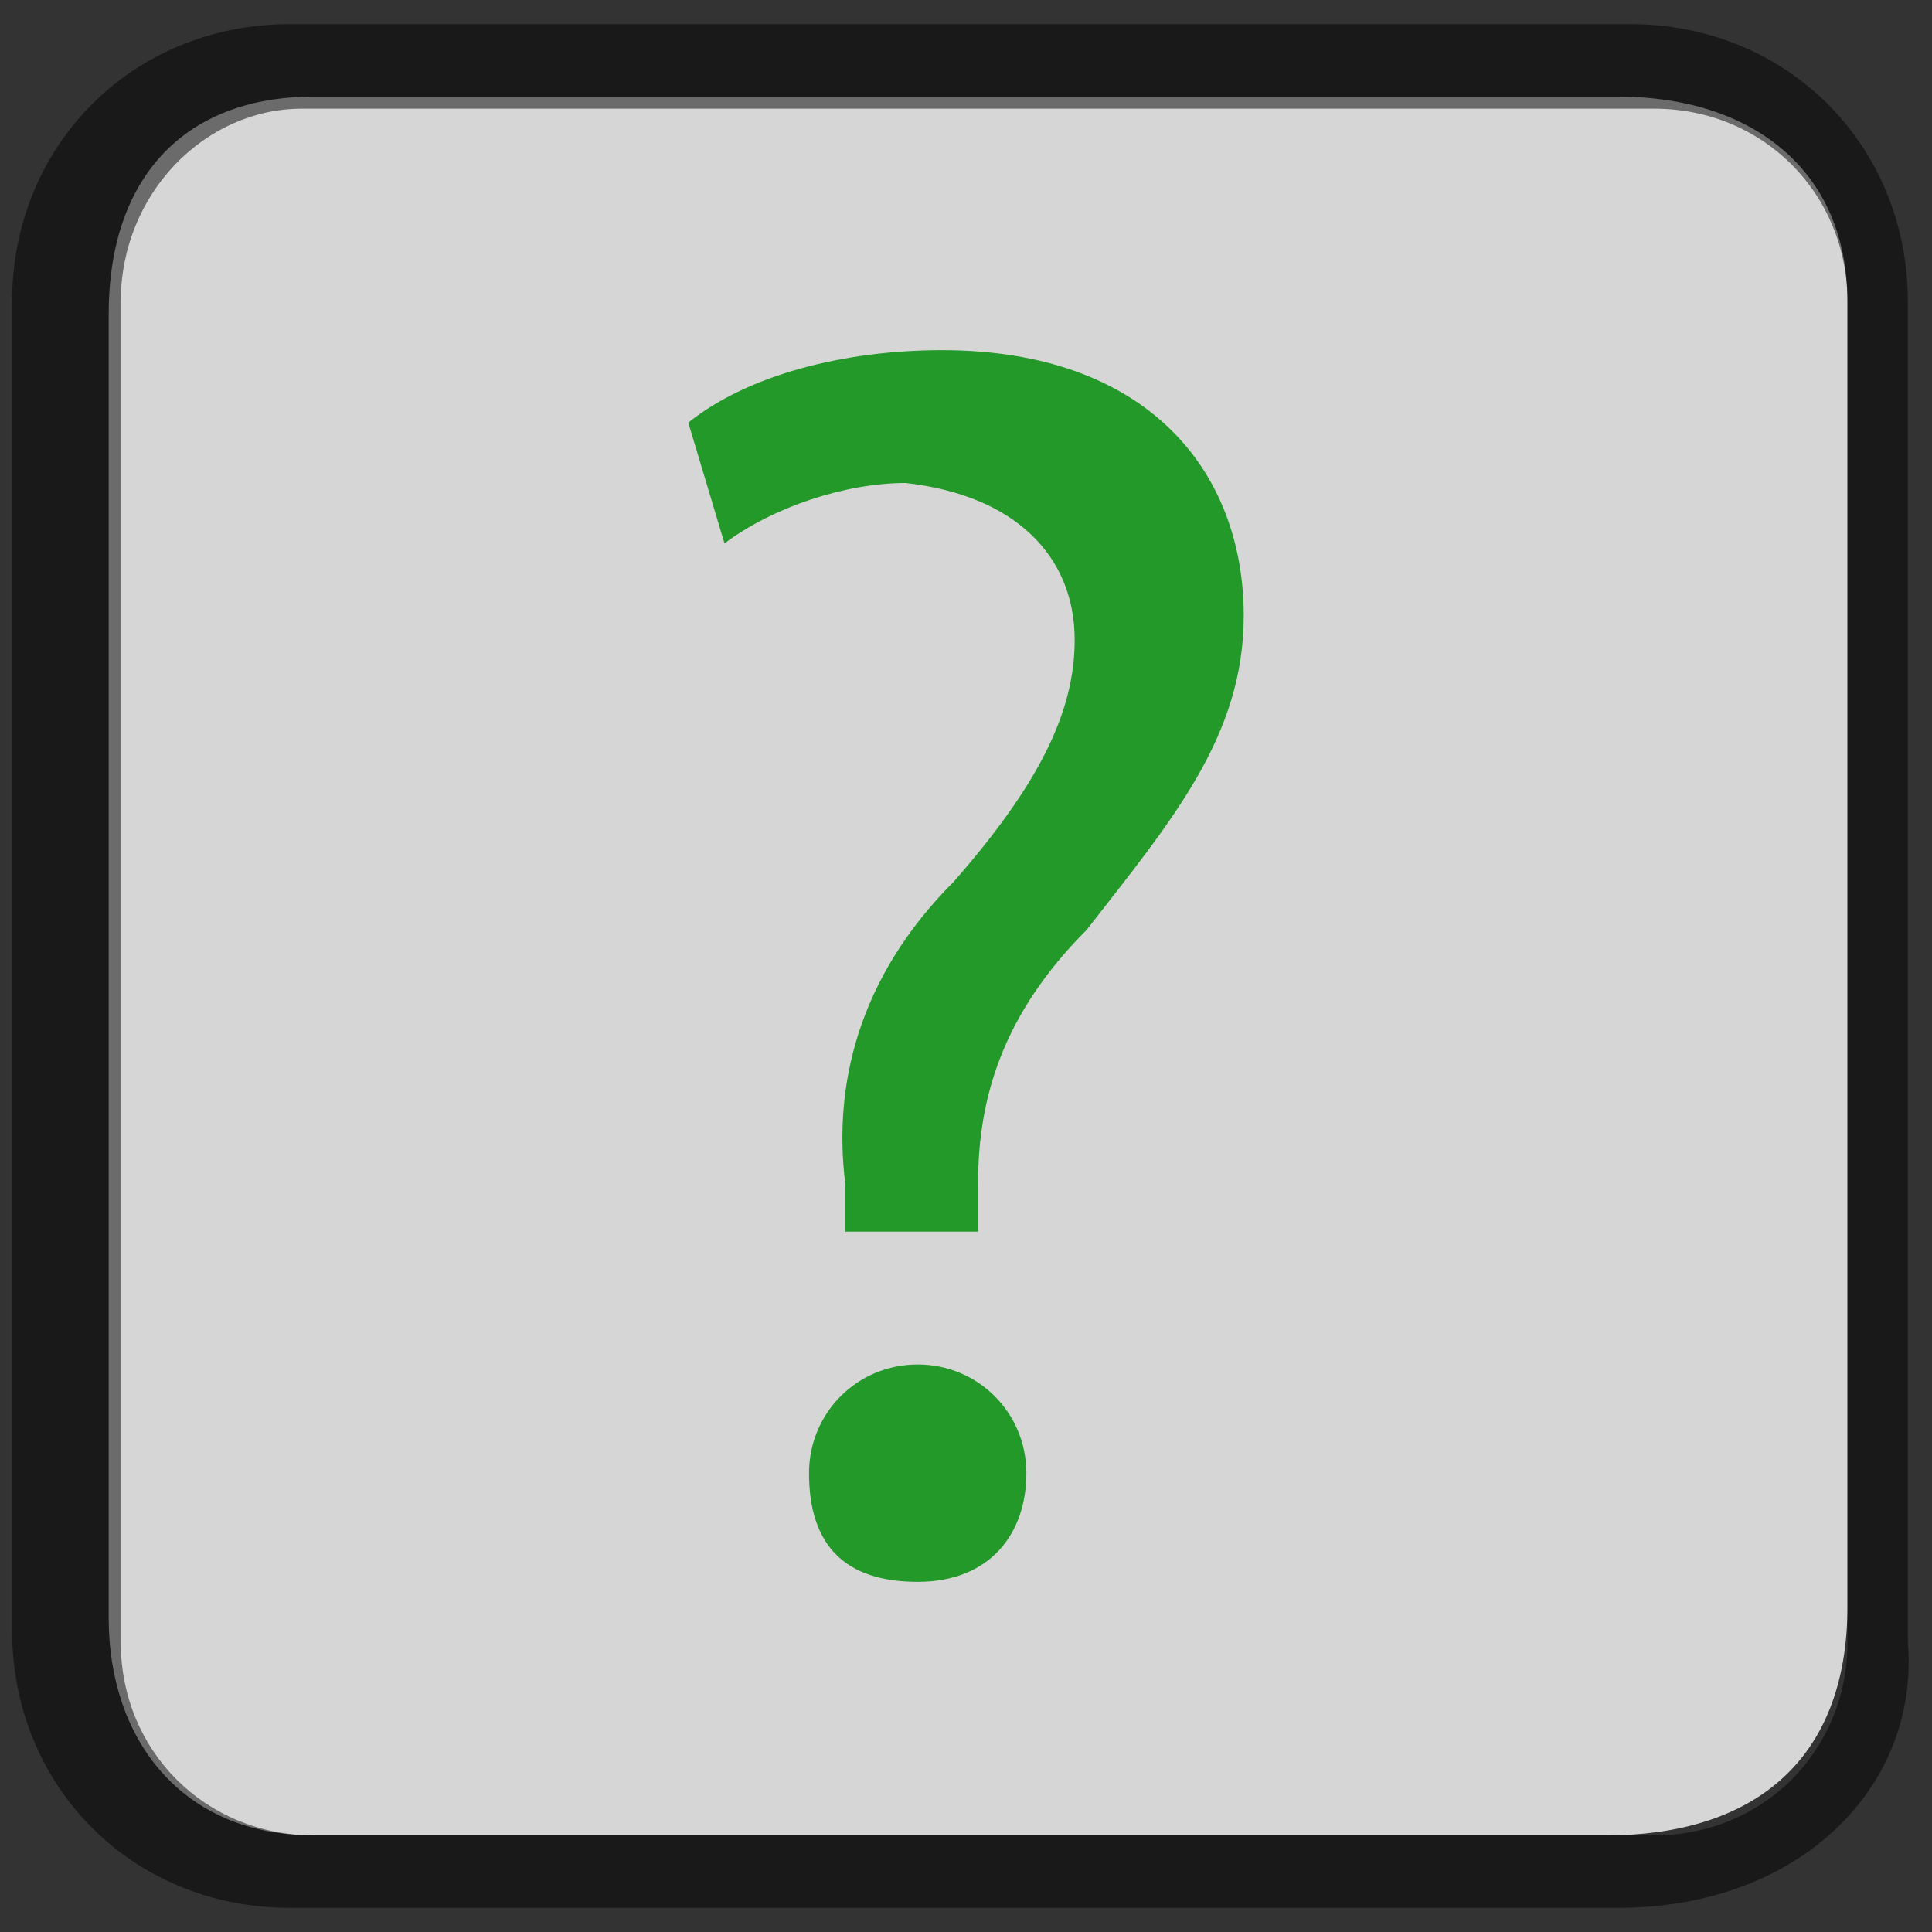 <?xml version="1.0" encoding="utf-8"?>
<!-- Generator: Adobe Illustrator 18.0.0, SVG Export Plug-In . SVG Version: 6.00 Build 0)  -->
<!DOCTYPE svg PUBLIC "-//W3C//DTD SVG 1.1//EN" "http://www.w3.org/Graphics/SVG/1.1/DTD/svg11.dtd">
<svg version="1.1" id="Layer_1" xmlns="http://www.w3.org/2000/svg" xmlns:xlink="http://www.w3.org/1999/xlink" x="0px" y="0px"
	 viewBox="0 0 16 16" enable-background="new 0 0 16 16" xml:space="preserve">
<rect x="0" y="0" width="16" height="16" fill="#333333" stroke="none"/>
<path opacity="0.8" fill="#FFFFFF" enable-background="new    " d="M13.3,15.2H2.6c-1.1,0-1.7-0.8-1.7-1.8V2.6
	c0-1.1,0.6-1.8,1.7-1.8h10.8c1.1,0,1.9,0.6,1.9,1.7v10.8C15.3,14.6,14.5,15.2,13.3,15.2z"/>
<g opacity="0.5" enable-background="new    ">
	<path d="M13.4,15.8h-11c-1.3,0-2.3-1-2.3-2.3v-11c0-1.3,1-2.3,2.3-2.3h11.1c1.3,0,2.3,1,2.3,2.3v11.1
		C15.9,14.8,14.9,15.8,13.4,15.8z M2.5,0.9C1.7,0.9,1,1.6,1,2.5v11.1c0,0.9,0.7,1.6,1.6,1.6h11.1c0.9,0,1.6-0.7,1.6-1.6V2.5
		c0-0.9-0.7-1.6-1.6-1.6H2.5z"/>
</g>
<g>
	<path fill="#229928" d="M7,10.2V9.8C6.9,9,7.1,8.1,7.9,7.3c0.7-0.8,1-1.4,1-2c0-0.7-0.5-1.2-1.4-1.3C7,4,6.4,4.2,6,4.5l-0.3-1
		C6.2,3.1,7,2.9,7.8,2.9c1.7,0,2.5,1,2.5,2.2c0,1-0.6,1.7-1.3,2.6C8.3,8.4,8.1,9.1,8.1,9.8v0.4C8.1,10.2,7,10.2,7,10.2z M6.7,12.2
		c0-0.5,0.4-0.9,0.9-0.9s0.9,0.4,0.9,0.9s-0.3,0.9-0.9,0.9S6.7,12.8,6.7,12.2z"/>
</g>
</svg>

